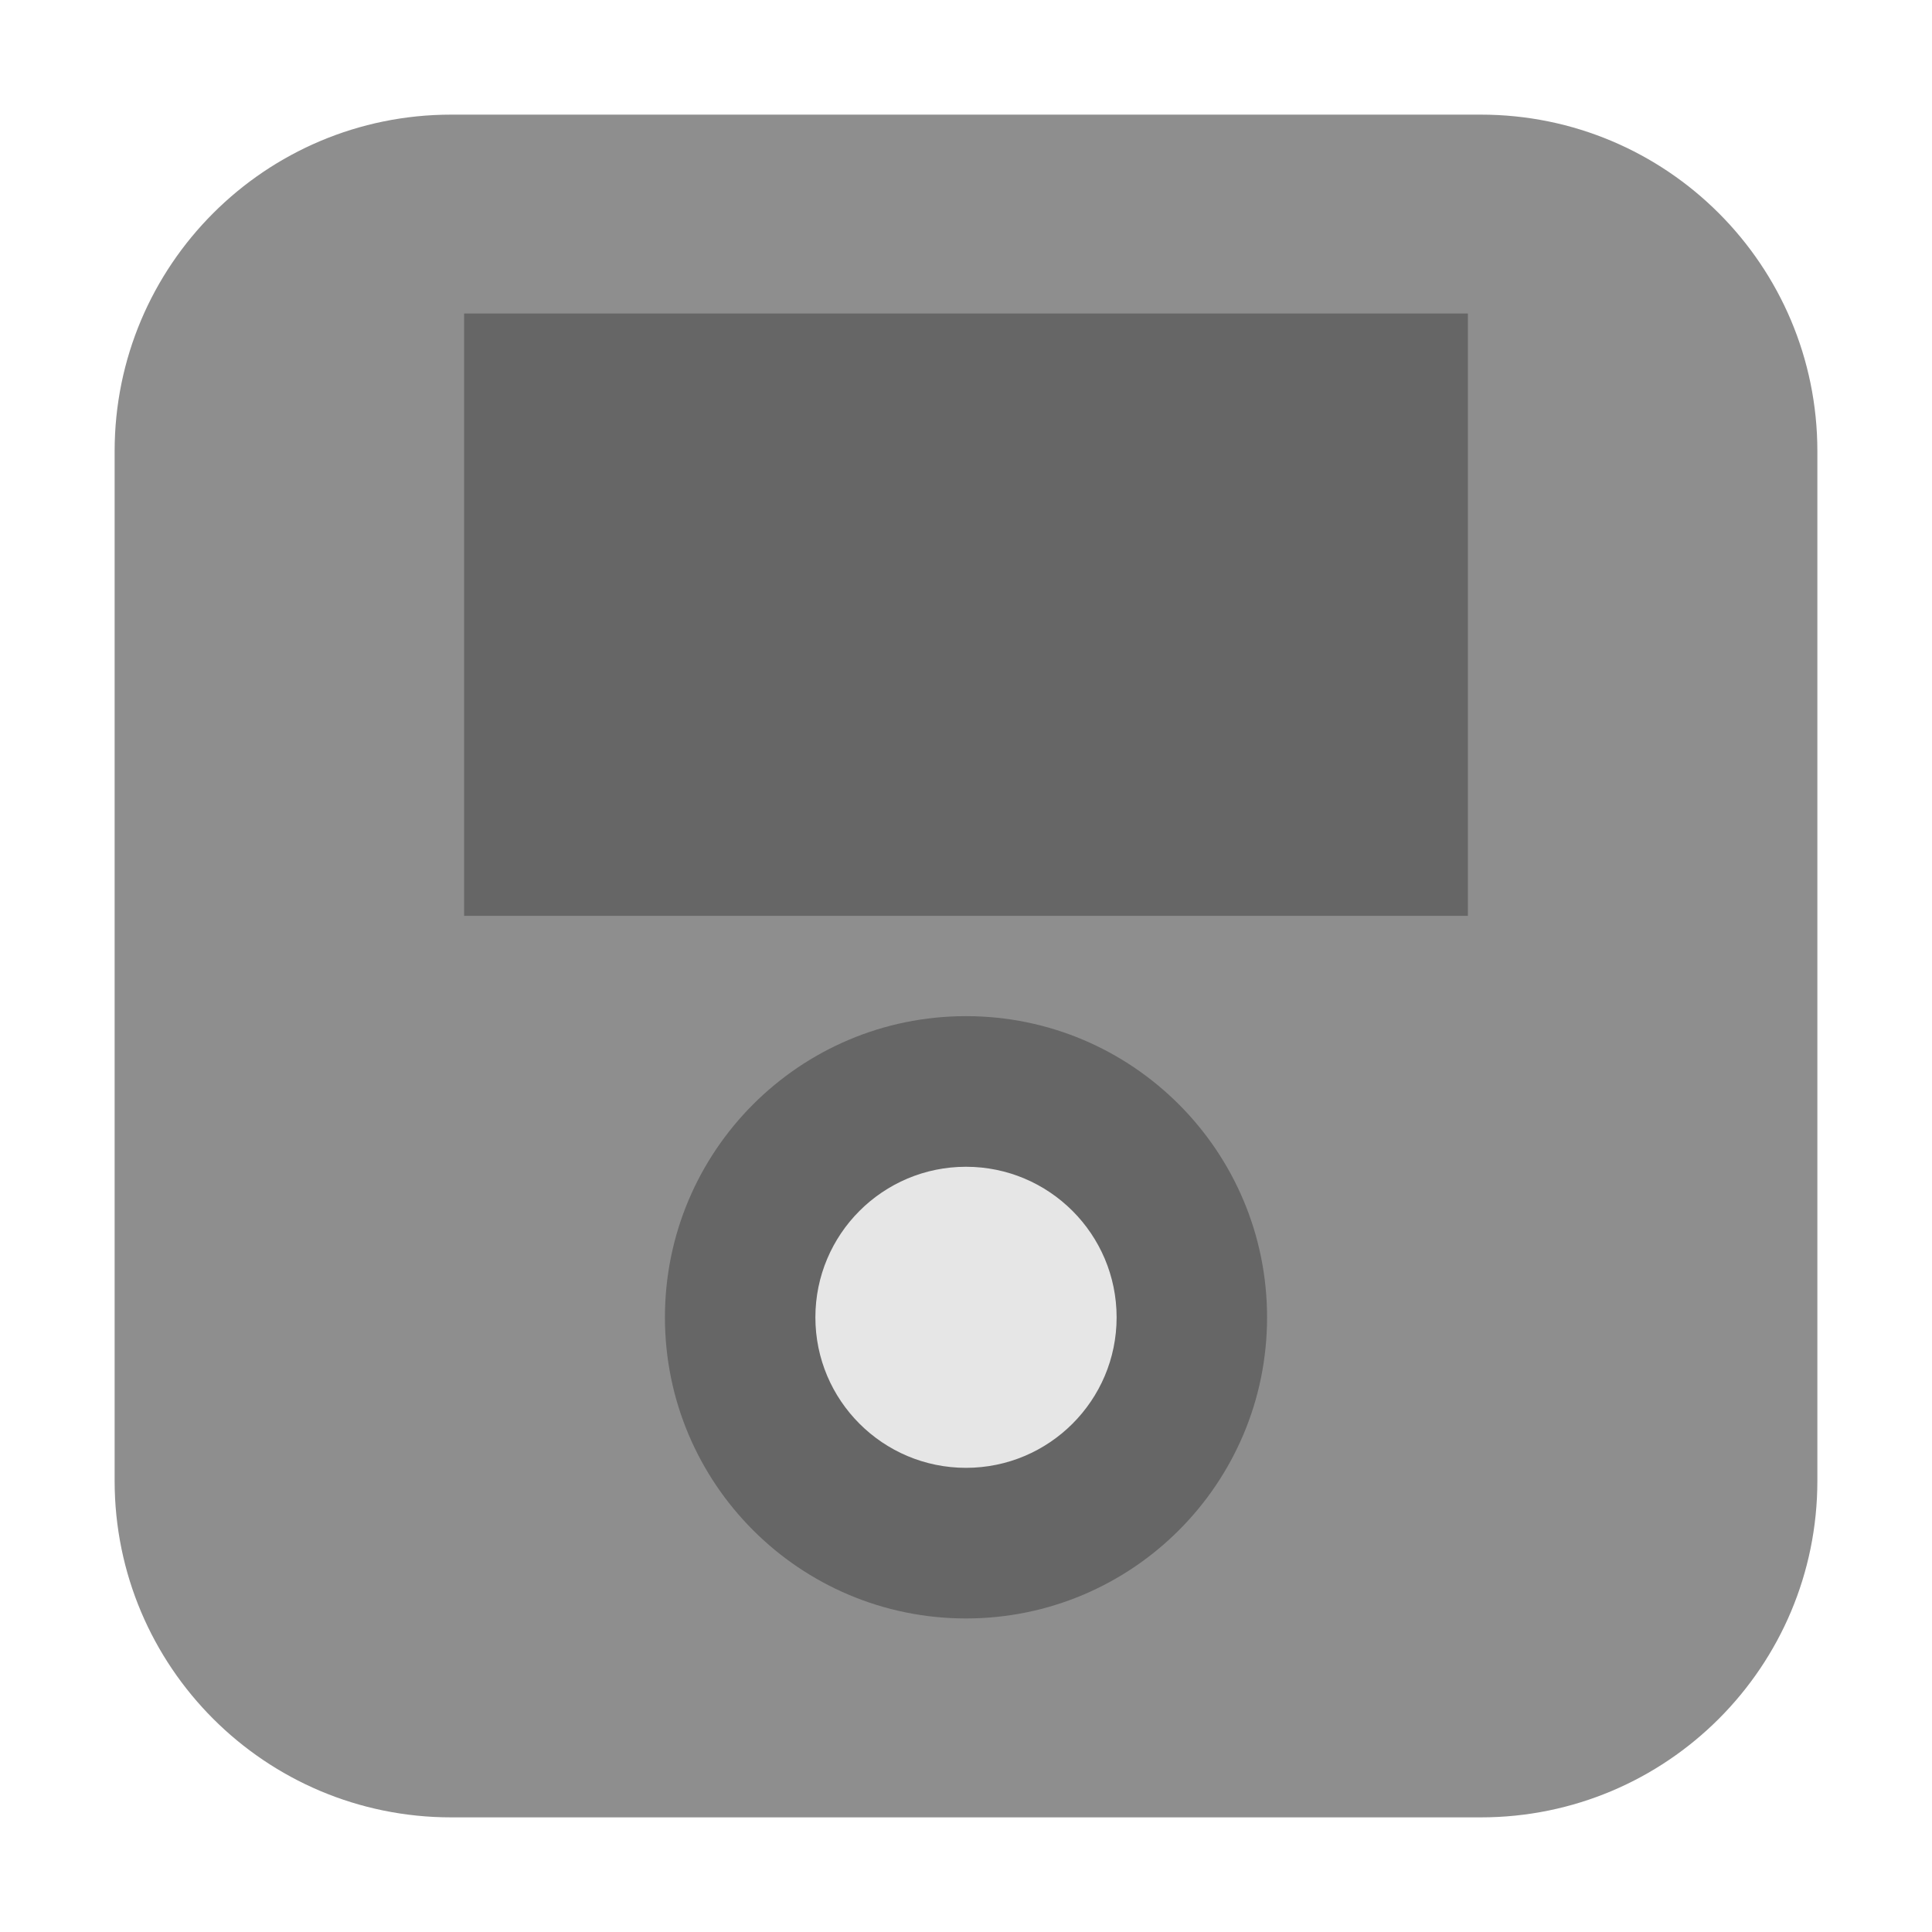<svg height="48pt" viewBox="0 0 48 48" width="48pt" xmlns="http://www.w3.org/2000/svg"><path d="m11.211 2.848h25.578c4.621 0 8.363 3.742 8.363 8.363v25.578c0 4.621-3.742 8.363-8.363 8.363h-25.578c-4.621 0-8.363-3.742-8.363-8.363v-25.578c0-4.621 3.742-8.363 8.363-8.363zm0 0" fill="#8e8e8e" fill-rule="evenodd"/><path d="m11.531 7.789h24.938v14.965h-24.938zm0 0" fill="#666" fill-rule="evenodd"/><path d="m31.48 32.73c0 4.129-3.348 7.48-7.48 7.48s-7.48-3.352-7.48-7.48c0-4.133 3.348-7.484 7.48-7.484s7.48 3.352 7.48 7.484zm0 0" fill="#666"/><path d="m27.742 32.73c0 2.062-1.676 3.738-3.742 3.738s-3.742-1.676-3.742-3.738c0-2.066 1.676-3.742 3.742-3.742s3.742 1.676 3.742 3.742zm0 0" fill="#e6e6e6"/></svg>